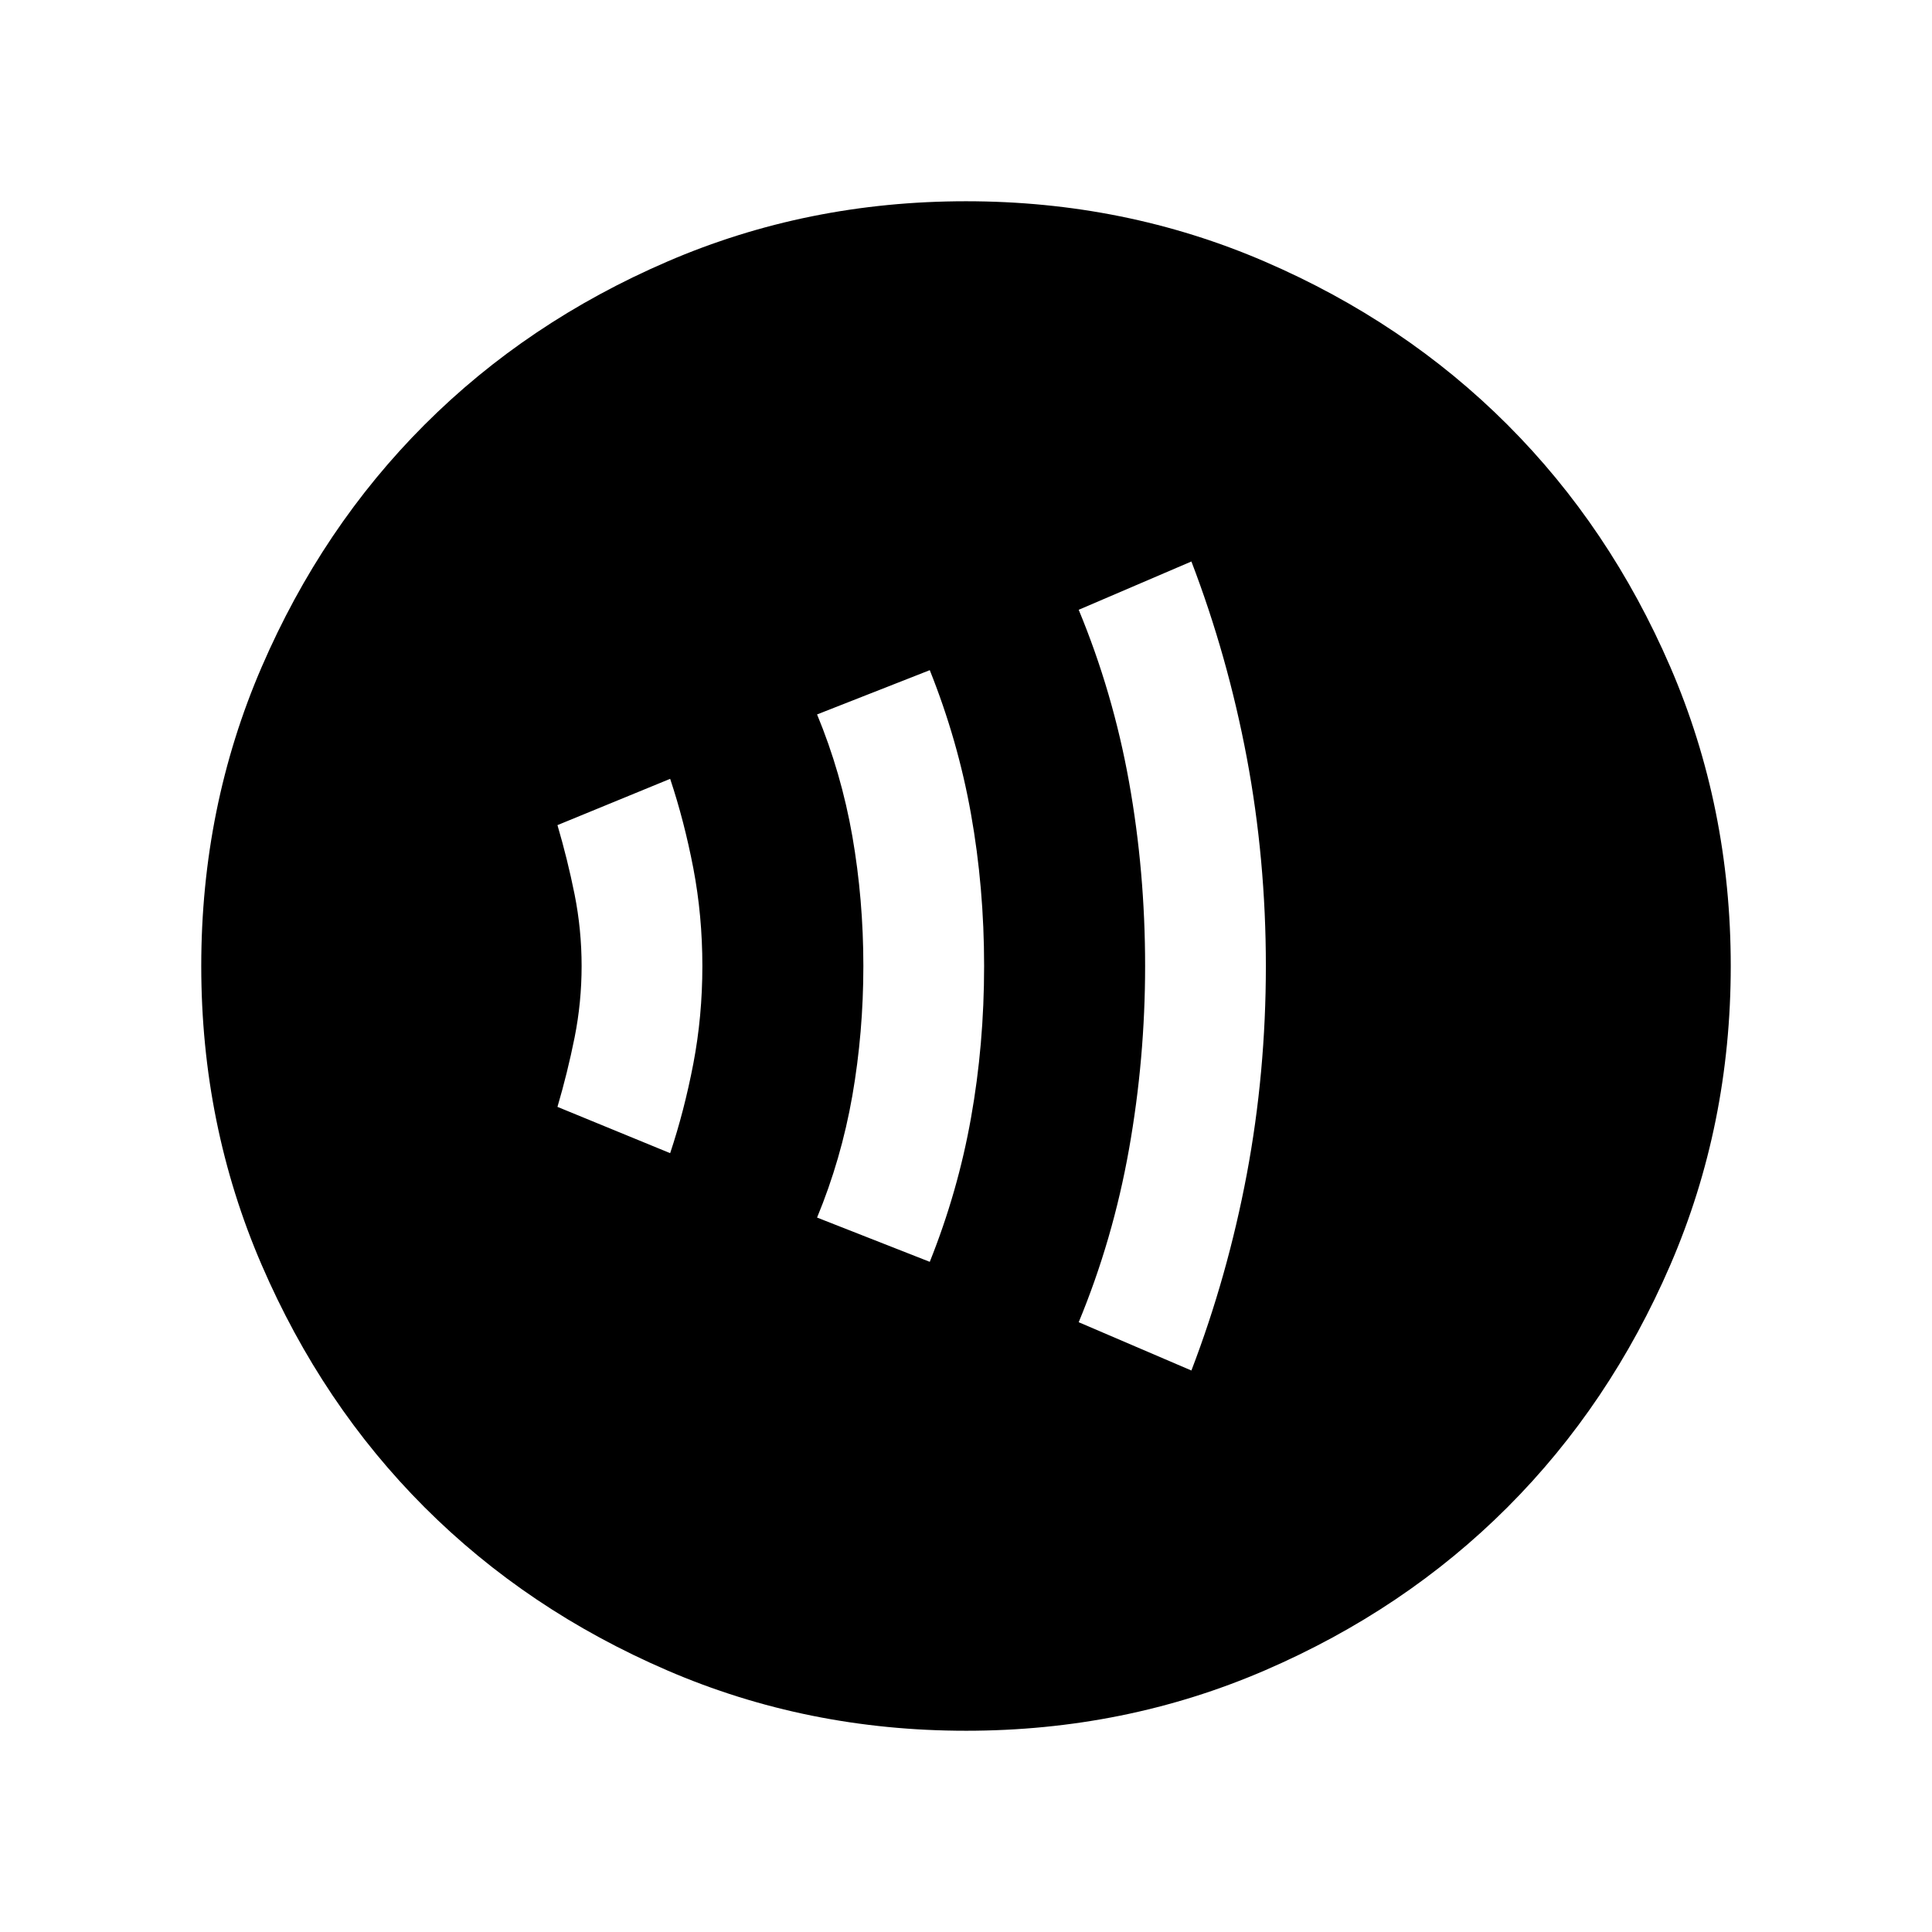 <svg xmlns="http://www.w3.org/2000/svg" height="24" width="24"><path d="M8.325 14.325q.175-.525.288-1.113.112-.587.112-1.212t-.112-1.213Q8.5 10.2 8.325 9.675l-1.4.575q.125.425.213.862.087.438.087.888t-.087.887q-.088.438-.213.863Zm3.225 1.35q.35-.875.512-1.788.163-.912.163-1.887t-.163-1.888Q11.9 9.2 11.55 8.325l-1.4.55q.3.725.438 1.512.137.788.137 1.613t-.137 1.612q-.138.788-.438 1.513Zm3.25 1.35q.45-1.175.688-2.438.237-1.262.237-2.587 0-1.325-.237-2.588-.238-1.262-.688-2.437l-1.4.6q.425 1.025.625 2.137.2 1.113.2 2.288 0 1.15-.2 2.275t-.625 2.15ZM12 21.5q-1.975 0-3.712-.75Q6.55 20 5.275 18.725T3.25 15.712Q2.5 13.975 2.5 12t.75-3.713Q4 6.55 5.275 5.275T8.288 3.25Q10.025 2.5 12 2.5t3.713.75q1.737.75 3.012 2.025t2.025 3.012q.75 1.738.75 3.713t-.75 3.712q-.75 1.738-2.025 3.013t-3.012 2.025q-1.738.75-3.713.75Z"/></svg>